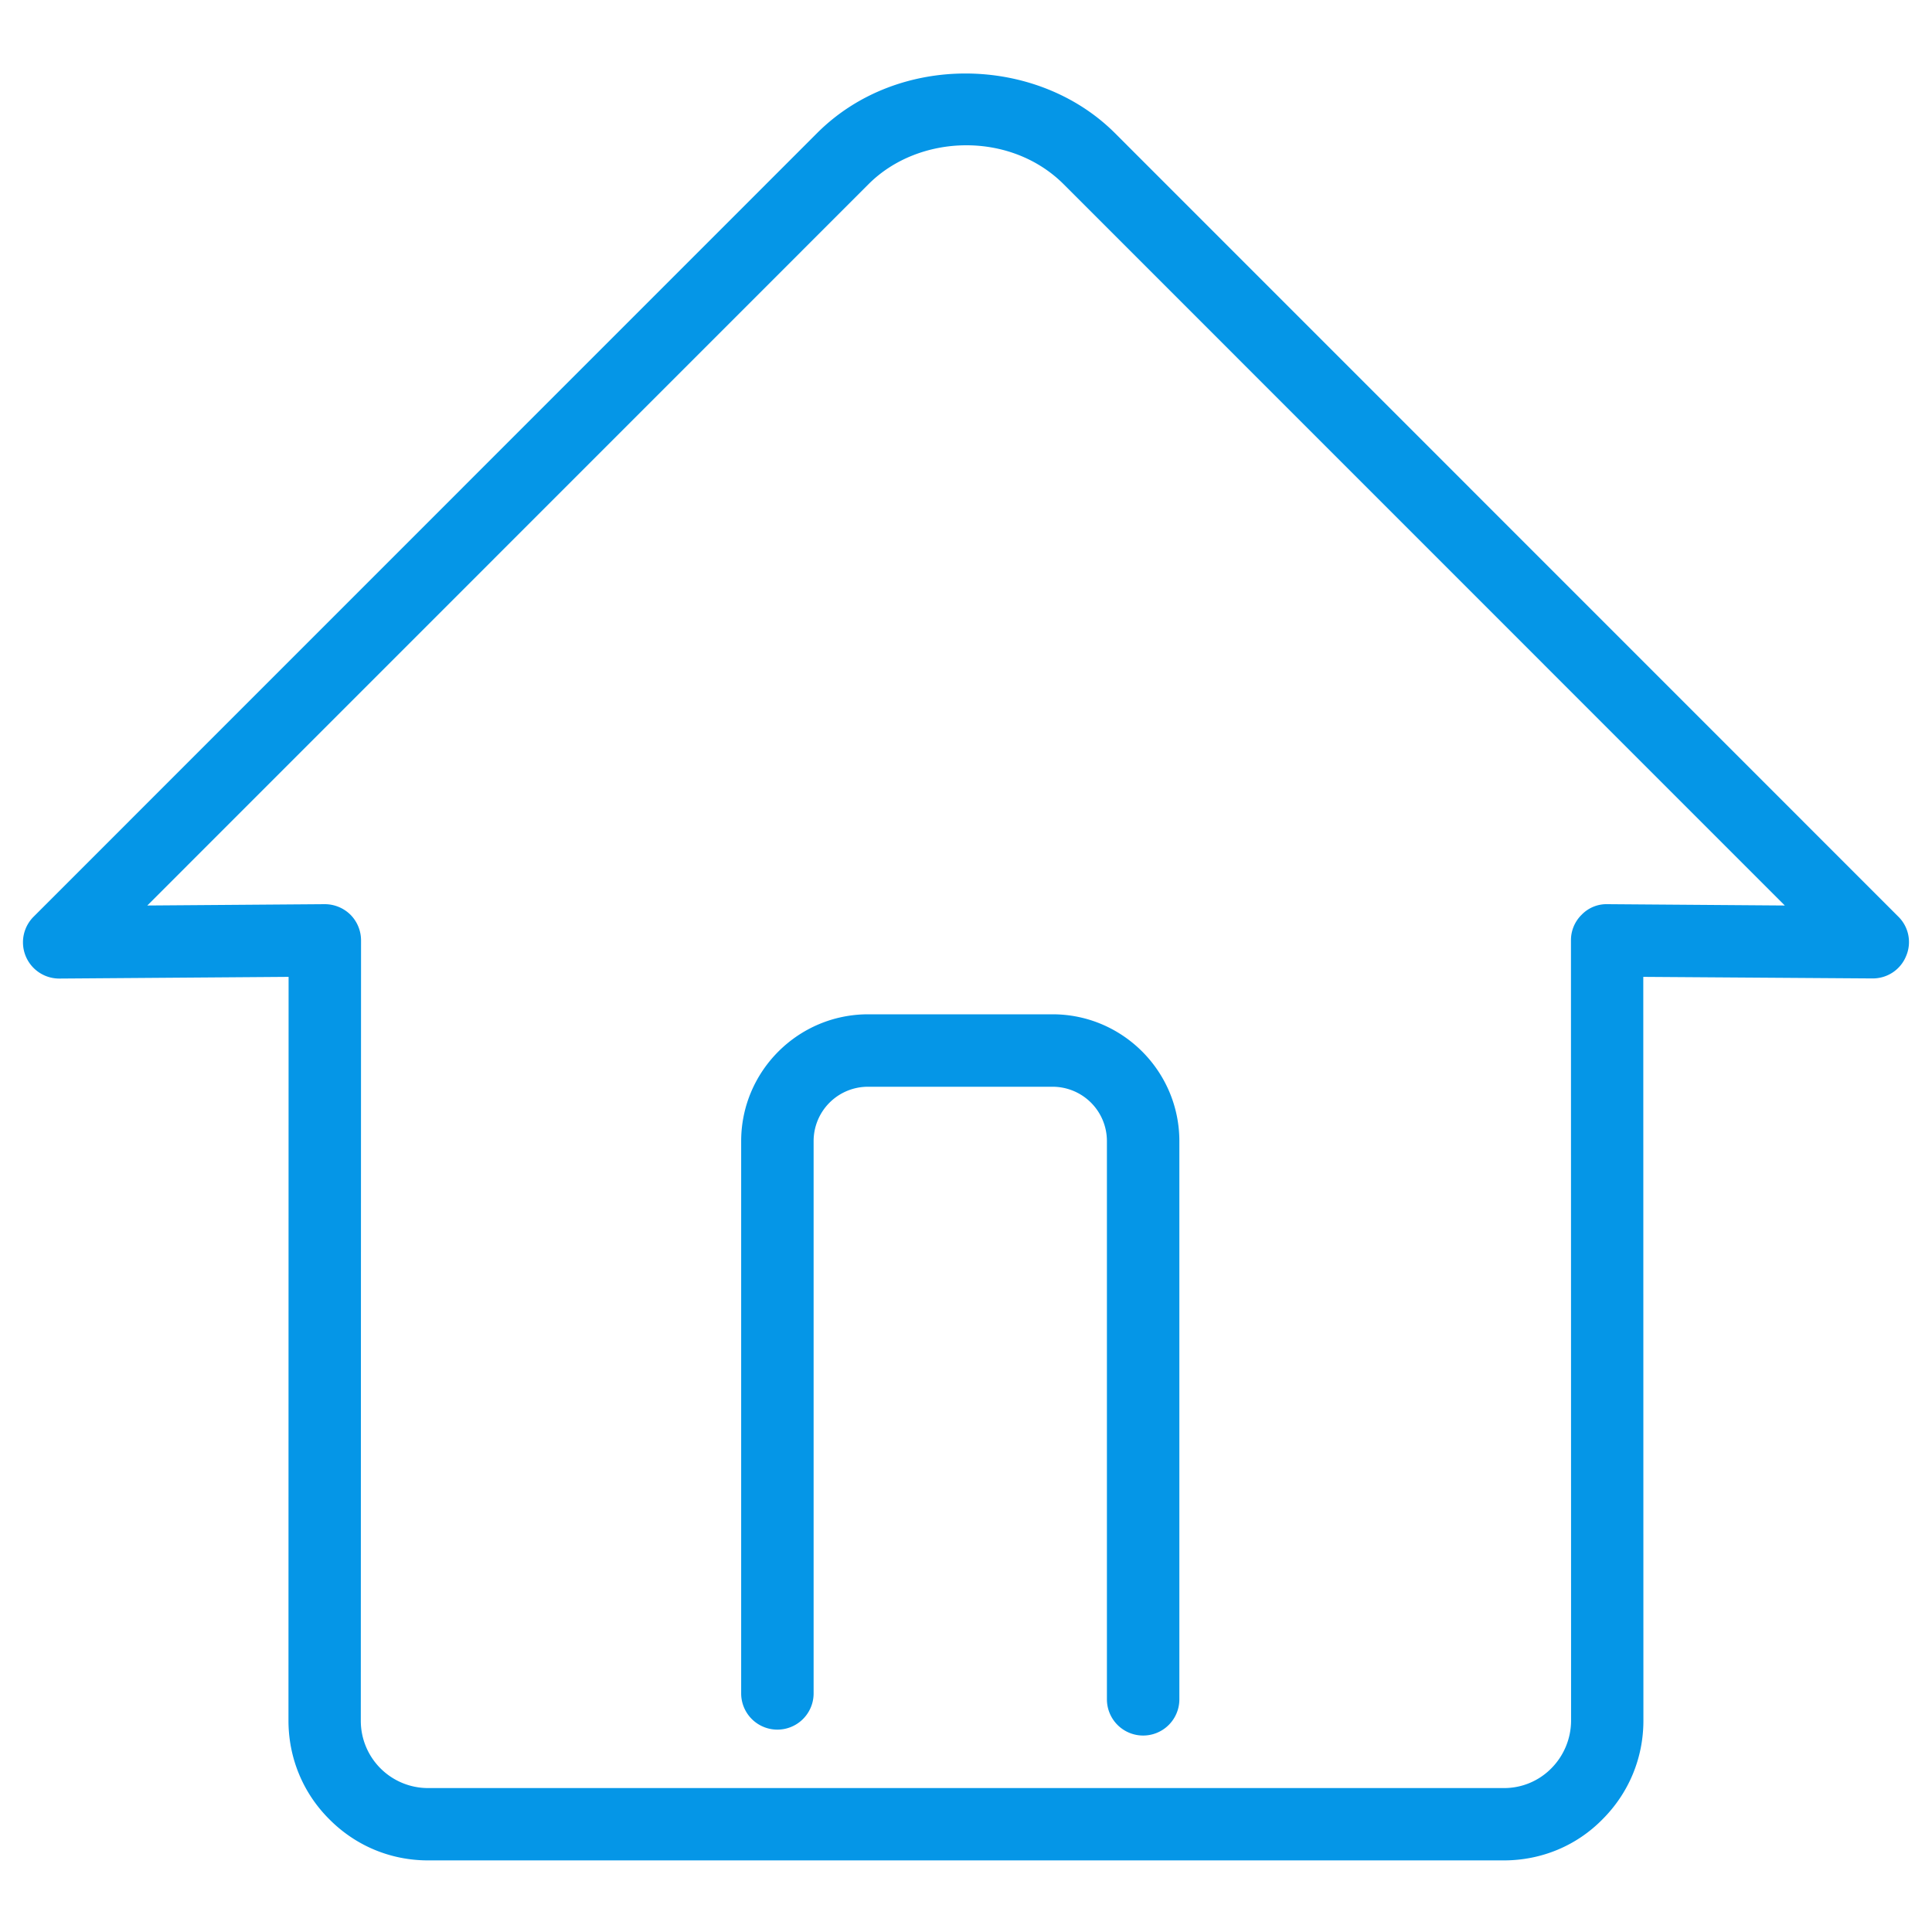<svg class="icon" viewBox="0 0 1024 1024" xmlns="http://www.w3.org/2000/svg" width="200" height="200"><defs><style/></defs><path d="M1006.208 485.888L590.656 70.272c-41.344-40.96-114.56-42.56-157.376.064L17.792 485.888a19.2 19.2 0 0 0 13.568 32.768h.128l121.472-.896-.064 394.176c0 19.776 7.68 38.4 21.632 52.288 13.952 14.08 32.512 21.824 52.352 21.824h570.176c19.904 0 38.528-7.744 52.288-21.76 14.016-14.016 21.696-32.576 21.696-52.352l-.064-394.176 121.472.832h.128c7.744 0 14.72-4.608 17.664-11.776a18.88 18.88 0 0 0-4.032-20.928zm-154.24-6.656a18.304 18.304 0 0 0-13.632 5.568 18.88 18.88 0 0 0-5.696 13.632l.064 413.504a36.032 36.032 0 0 1-10.496 25.344 35.072 35.072 0 0 1-25.152 10.432H226.88a35.648 35.648 0 0 1-35.648-35.776l.128-413.504a19.328 19.328 0 0 0-5.632-13.632 19.392 19.392 0 0 0-13.568-5.568h-.128l-93.952.704 382.336-382.4c26.688-26.624 74.88-28.096 103.168-.064l382.4 382.464-94.016-.704z" fill="#0596E7"/><path d="M460.16 537.6c-37.184 0-67.328 30.208-67.328 67.264v292.672a19.2 19.2 0 1 0 38.4 0V604.864A28.8 28.8 0 0 1 460.16 576h97.728a28.8 28.8 0 0 1 28.8 28.864v295.808a19.2 19.2 0 1 0 38.4 0V604.864c0-37.056-30.144-67.264-67.2-67.264H460.16z" fill="#0596E7"/></svg>